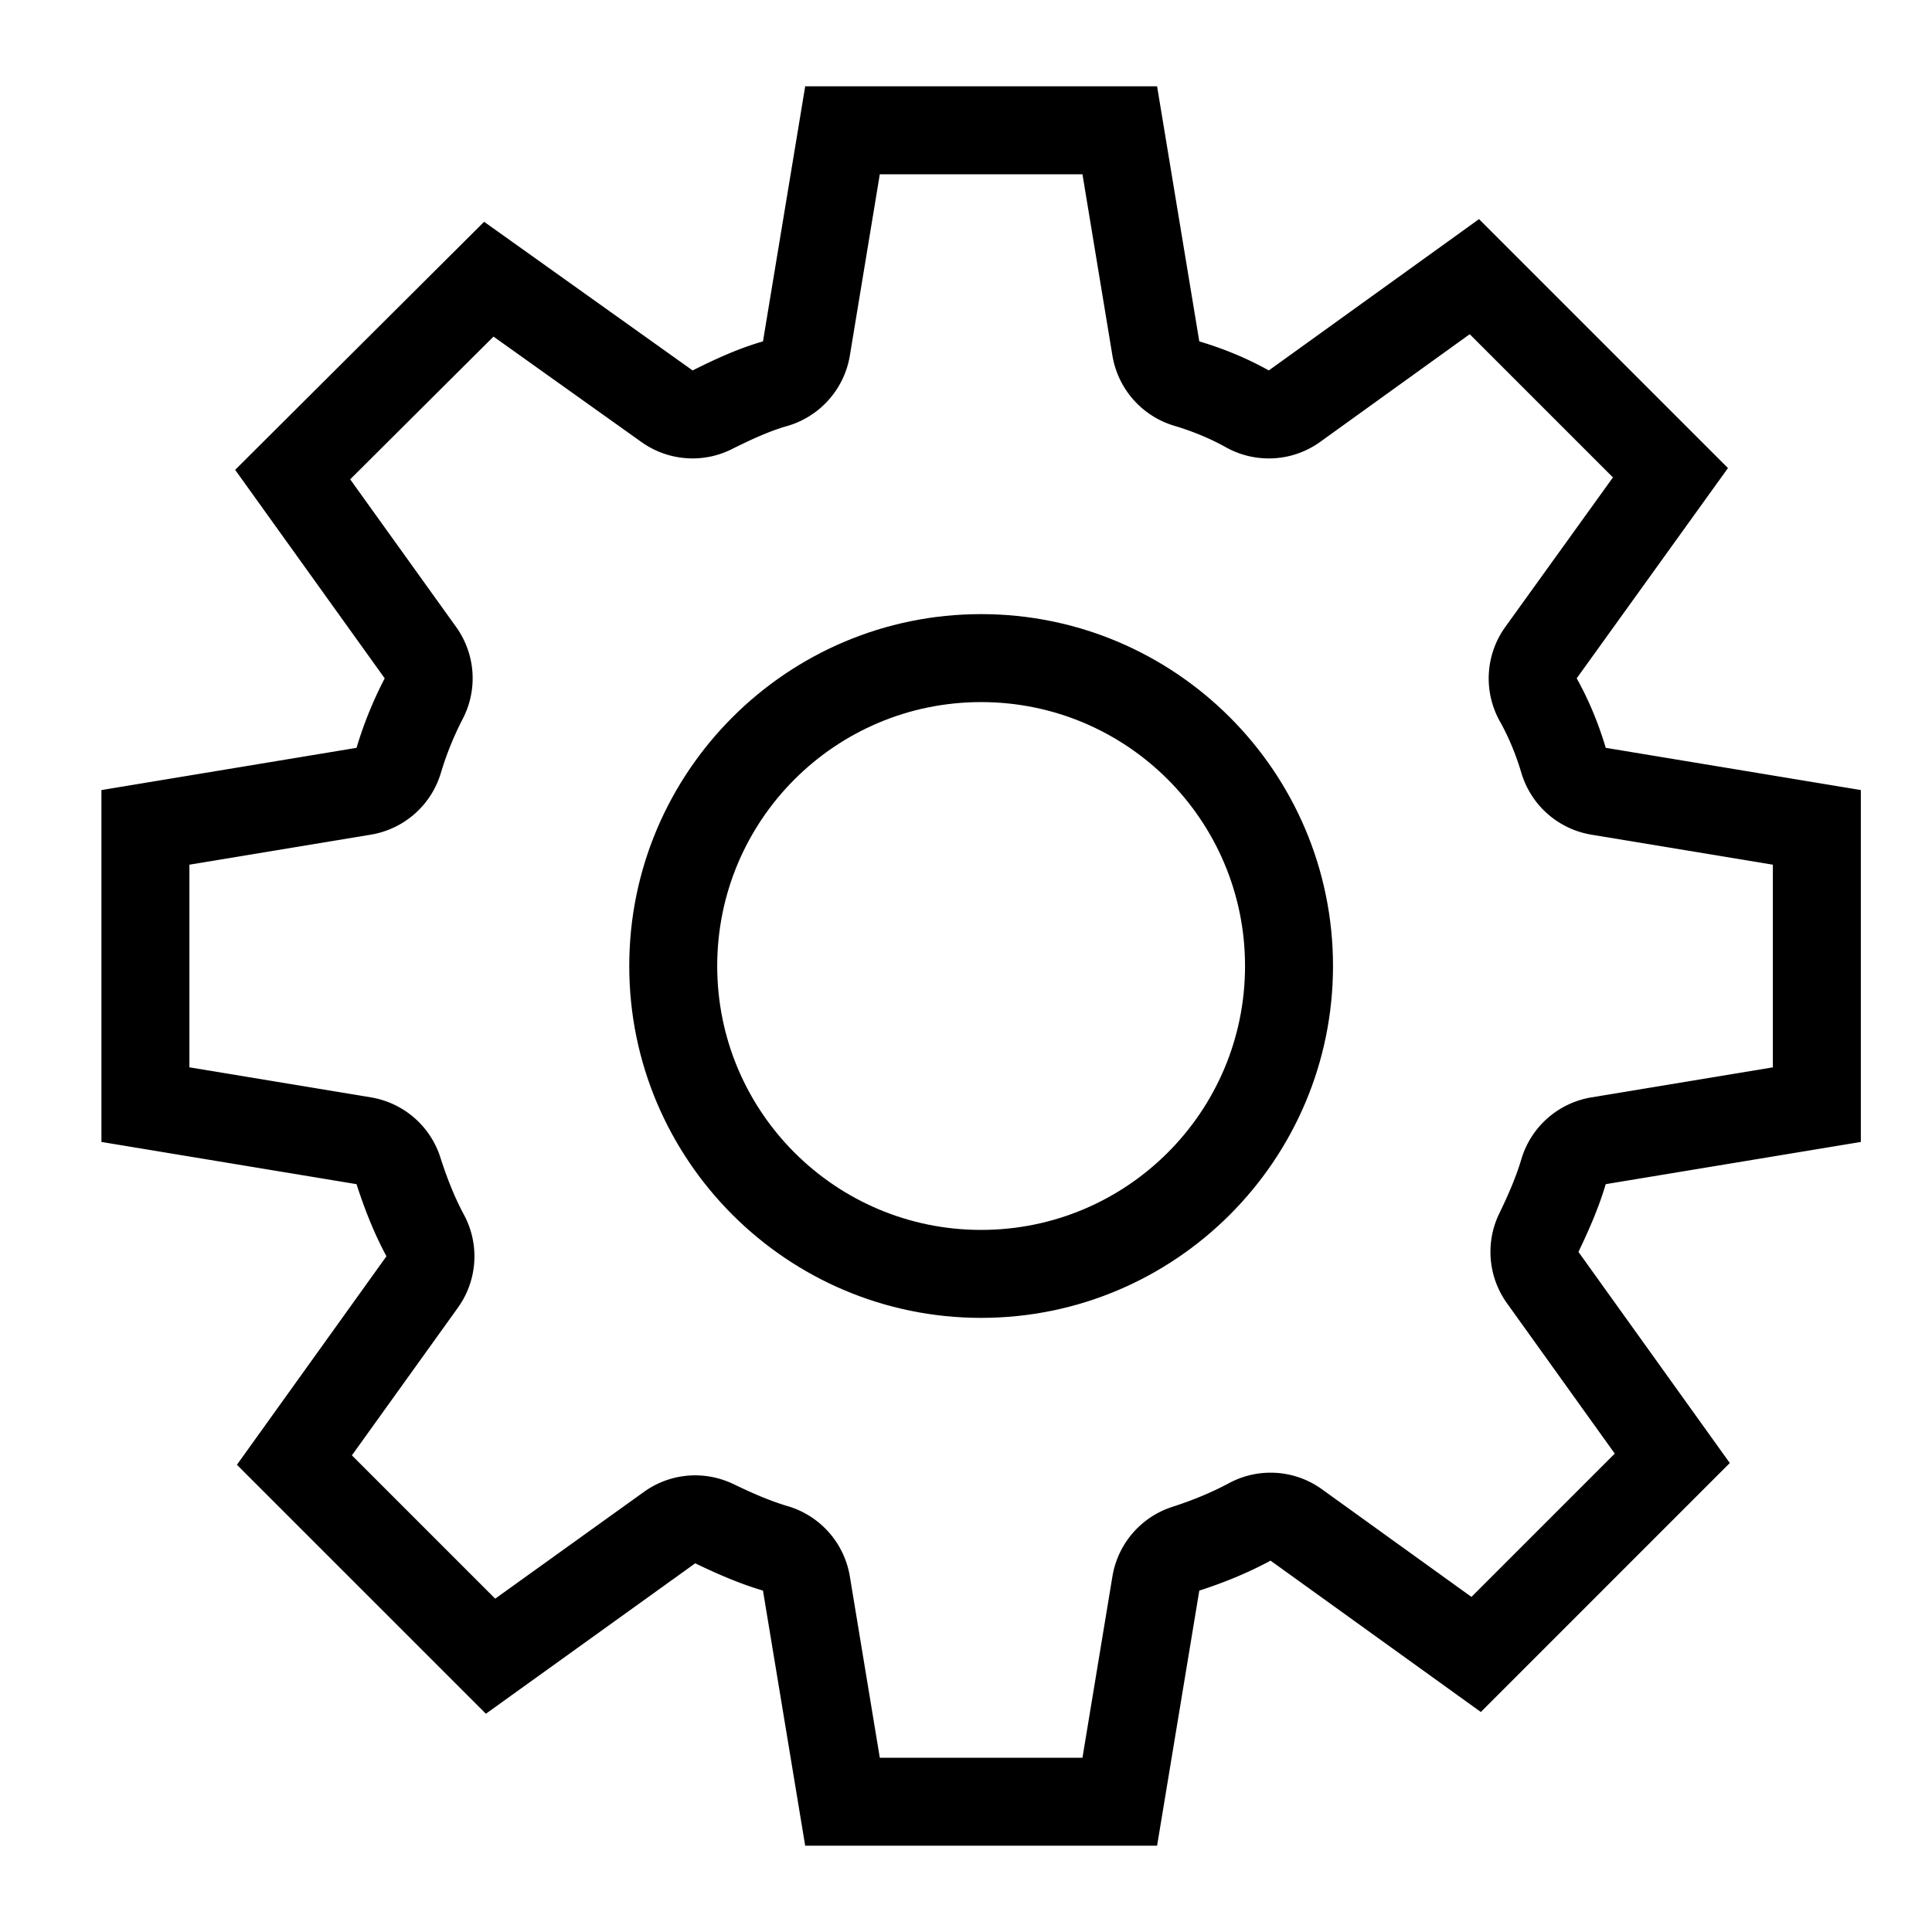 <svg t="1568022020282" class="icon" viewBox="0 0 1024 1024" version="1.1" xmlns="http://www.w3.org/2000/svg" p-id="1281" width="200" height="200"><path d="M520.018 325.499c-102.856 0-186.501 83.64-186.501 186.501s83.64 186.501 186.5 186.501S706.52 614.861 706.52 512s-83.64-186.501-186.501-186.501z m0 326.38c-77.25 0-139.878-62.613-139.878-139.879 0-77.266 62.627-139.878 139.878-139.878 77.245 0 139.878 62.612 139.878 139.878 0.005 77.271-62.633 139.878-139.878 139.878z m0 0" p-id="1282"></path><path d="M986.281 605.256V418.744l-135.209-22.38c-3.732-12.584-8.873-25.174-15.39-36.832l80.178-111.448-131.947-131.947-111.421 80.205c-11.654-6.533-24.249-11.658-36.839-15.391L613.28 45.742H426.772l-22.379 135.209c-13.071 3.733-25.18 9.334-37.294 15.39l-110.51-78.796-131.953 131.482 79.268 110.505a210.632 210.632 0 0 0-14.935 36.838L53.76 418.75v186.506l135.209 22.374c4.188 13.051 9.339 26.122 15.851 38.226l-79.252 110.51 131.958 131.958L368.48 828.59c11.659 5.601 23.317 10.726 35.912 14.459l22.374 135.209H613.28l22.374-135.209c13.071-4.209 25.636-9.334 37.77-15.872l111.447 80.21 131.953-131.958-80.215-111.892c5.586-11.653 10.721-23.317 14.459-35.907l135.214-22.374z m-179.927 9.124c-3.006 10.132-7.419 19.927-11.791 28.958a46.653 46.653 0 0 0 4.142 47.376l57.15 79.728-75.956 75.955-79.247-57.057a46.474 46.474 0 0 0-27.229-8.786 46.428 46.428 0 0 0-22.108 5.596c-8.99 4.803-18.78 8.899-29.916 12.498a46.756 46.756 0 0 0-31.78 36.793l-15.892 96.194H466.314l-15.892-96.194a46.787 46.787 0 0 0-32.784-37.11c-10.127-2.98-19.922-7.419-29.004-11.791a47.232 47.232 0 0 0-20.153-4.578c-9.605 0-19.097 2.98-27.177 8.766l-78.843 56.601-75.95-75.96 56.233-78.341a46.577 46.577 0 0 0 3.118-49.265c-4.577-8.535-8.673-18.457-12.498-30.413a46.674 46.674 0 0 0-36.792-31.728l-96.184-15.918V458.296l96.184-15.913a46.73 46.73 0 0 0 37.115-32.763 165.356 165.356 0 0 1 11.566-28.595 46.633 46.633 0 0 0-3.461-48.67l-56.192-78.3 75.97-75.649L340 234.301a46.694 46.694 0 0 0 27.095 8.669 46.343 46.343 0 0 0 20.828-4.941c9.477-4.71 19.538-9.467 29.281-12.222a46.848 46.848 0 0 0 33.219-37.248l15.892-96.19h107.413l15.892 96.19a46.797 46.797 0 0 0 32.778 37.115c9.708 2.893 19.175 6.81 27.326 11.382a46.643 46.643 0 0 0 22.763 5.919 46.525 46.525 0 0 0 27.229-8.76l79.267-57.078 75.904 75.904-57.067 79.278a46.715 46.715 0 0 0-2.852 50.032c4.577 8.11 8.489 17.536 11.382 27.28a46.73 46.73 0 0 0 37.11 32.763l96.194 15.913v107.412l-96.194 15.913a46.694 46.694 0 0 0-37.105 32.748z m0 0" p-id="1283"></path></svg>
